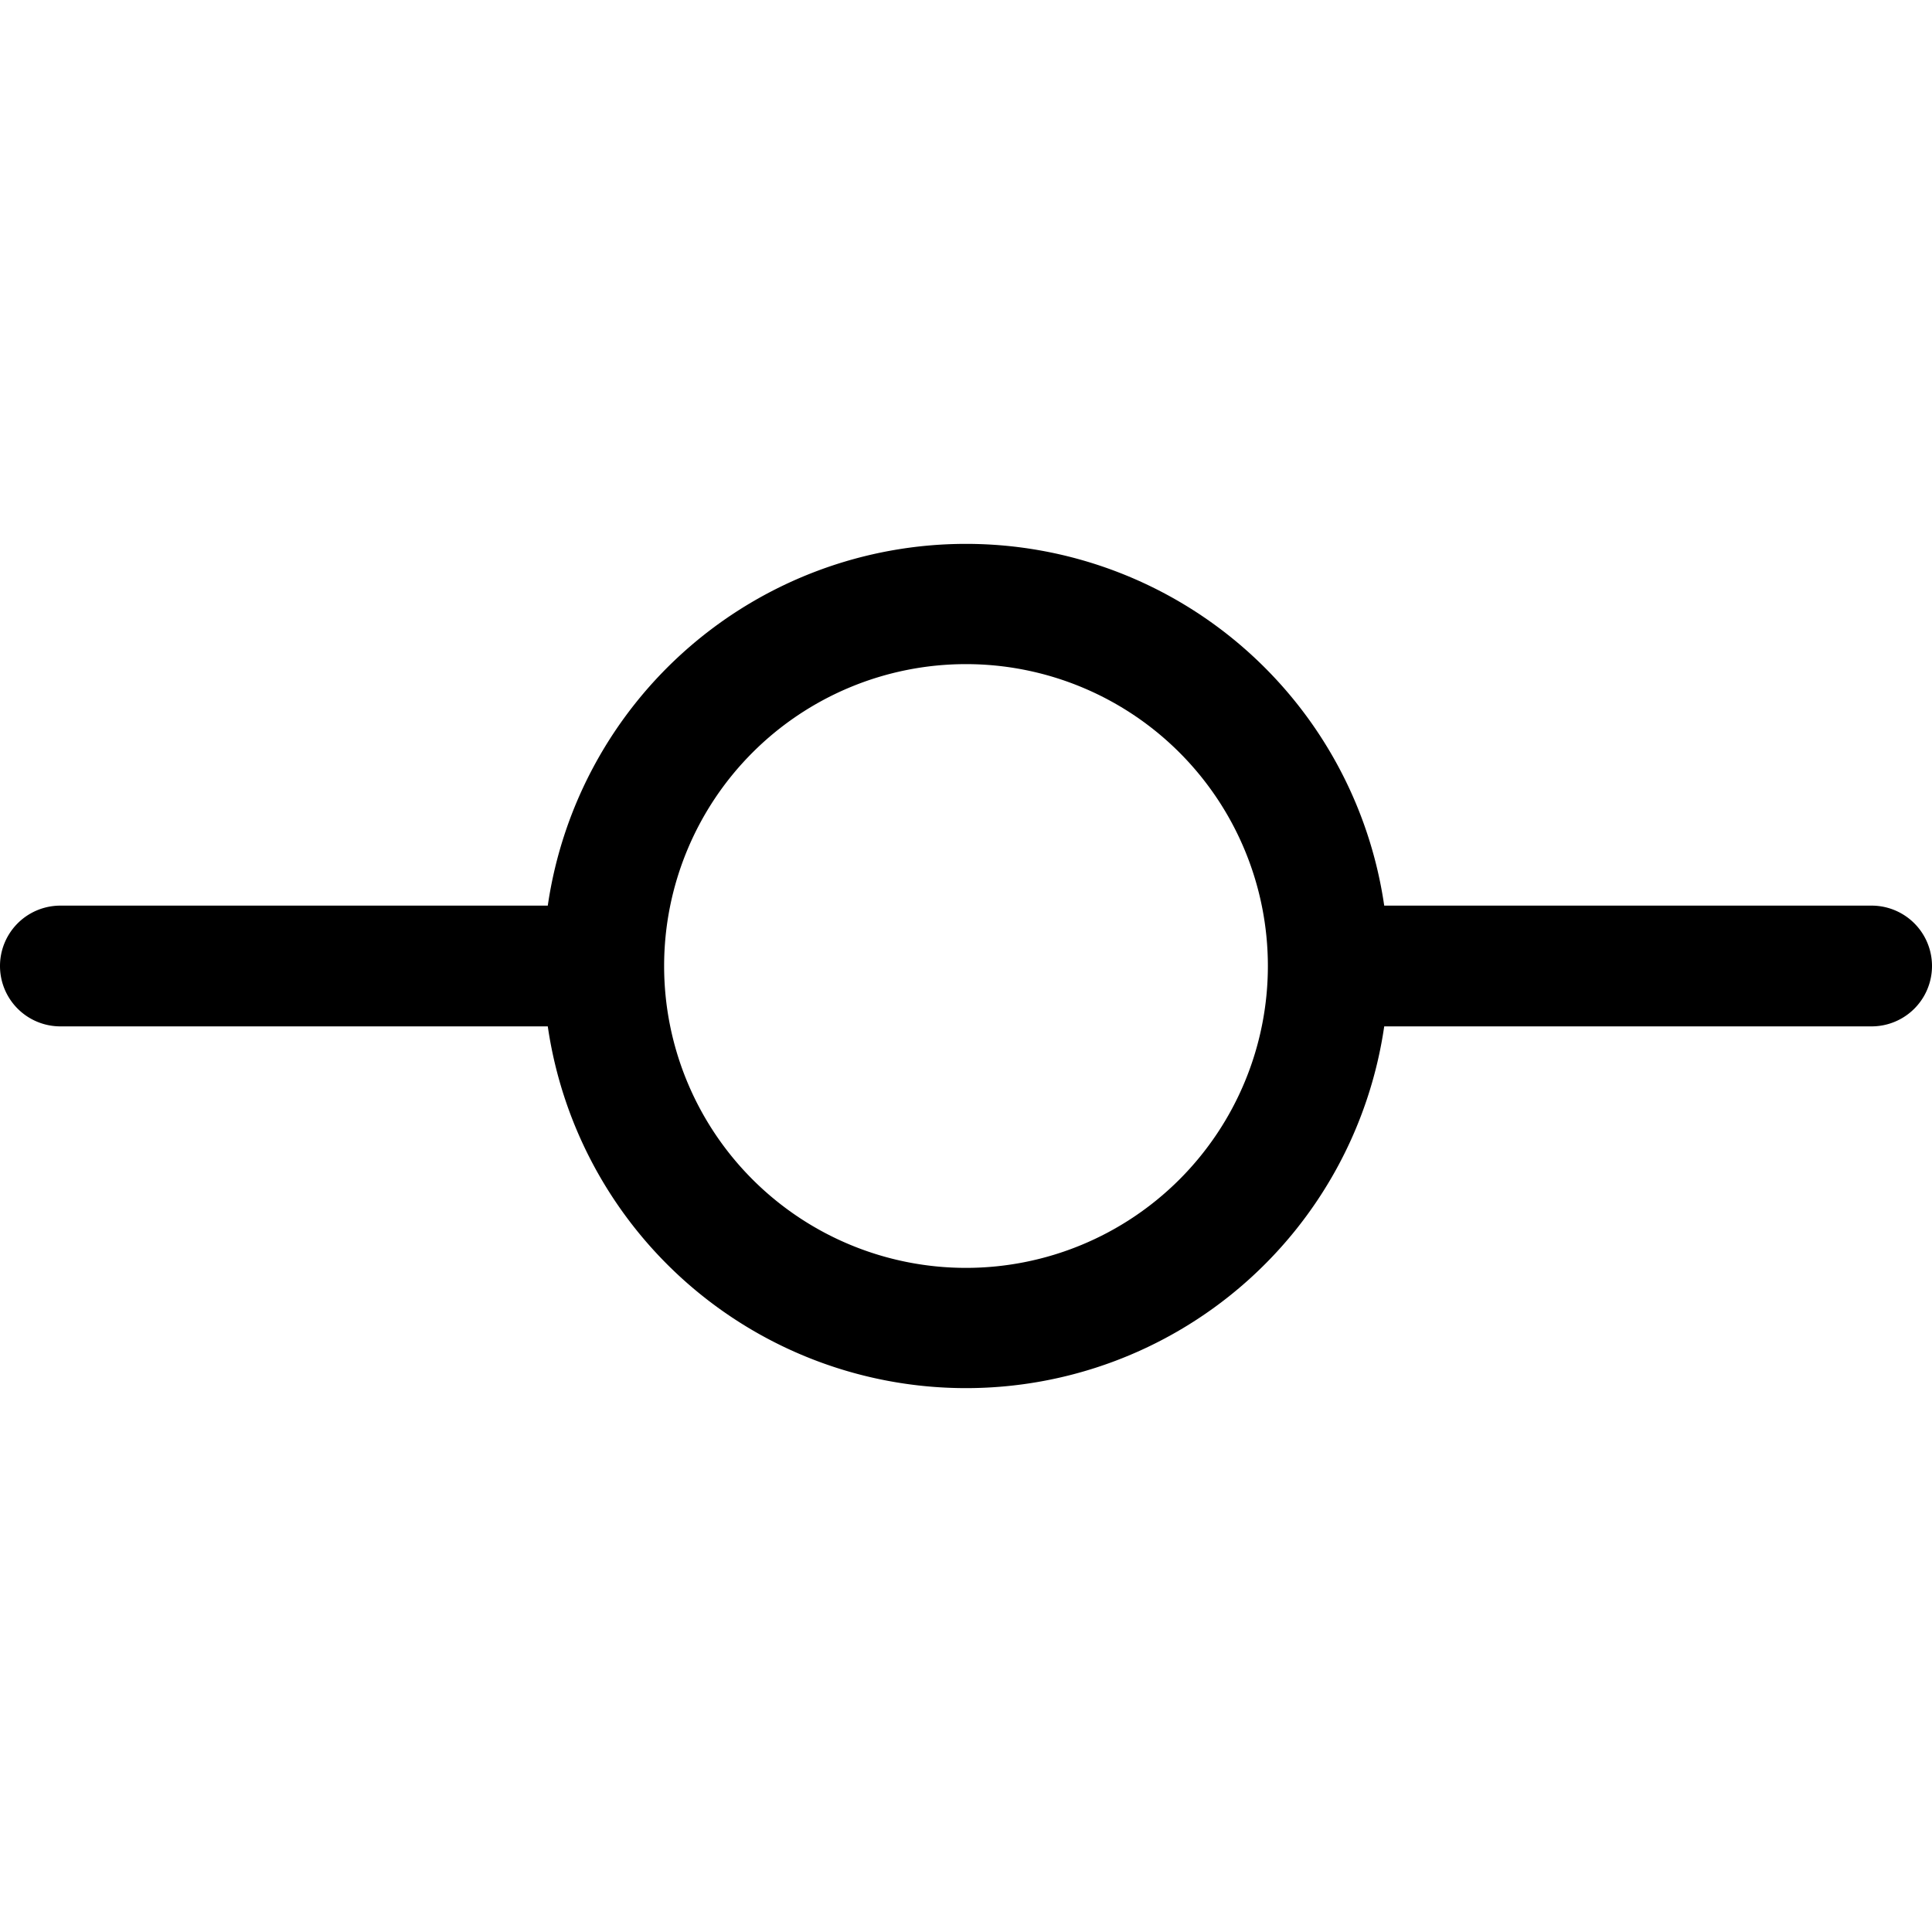 <svg xmlns="http://www.w3.org/2000/svg" width="32" height="32"  ><path fill="currentColor" d="M31 15h-8.073a7 7 0 0 0-13.854 0H1a1 1 0 0 0 0 2h8.073a7 7 0 0 0 13.854 0H31a1 1 0 1 0 0-2m-15 6a5 5 0 1 1 0-10 5 5 0 0 1 0 10"/></svg>